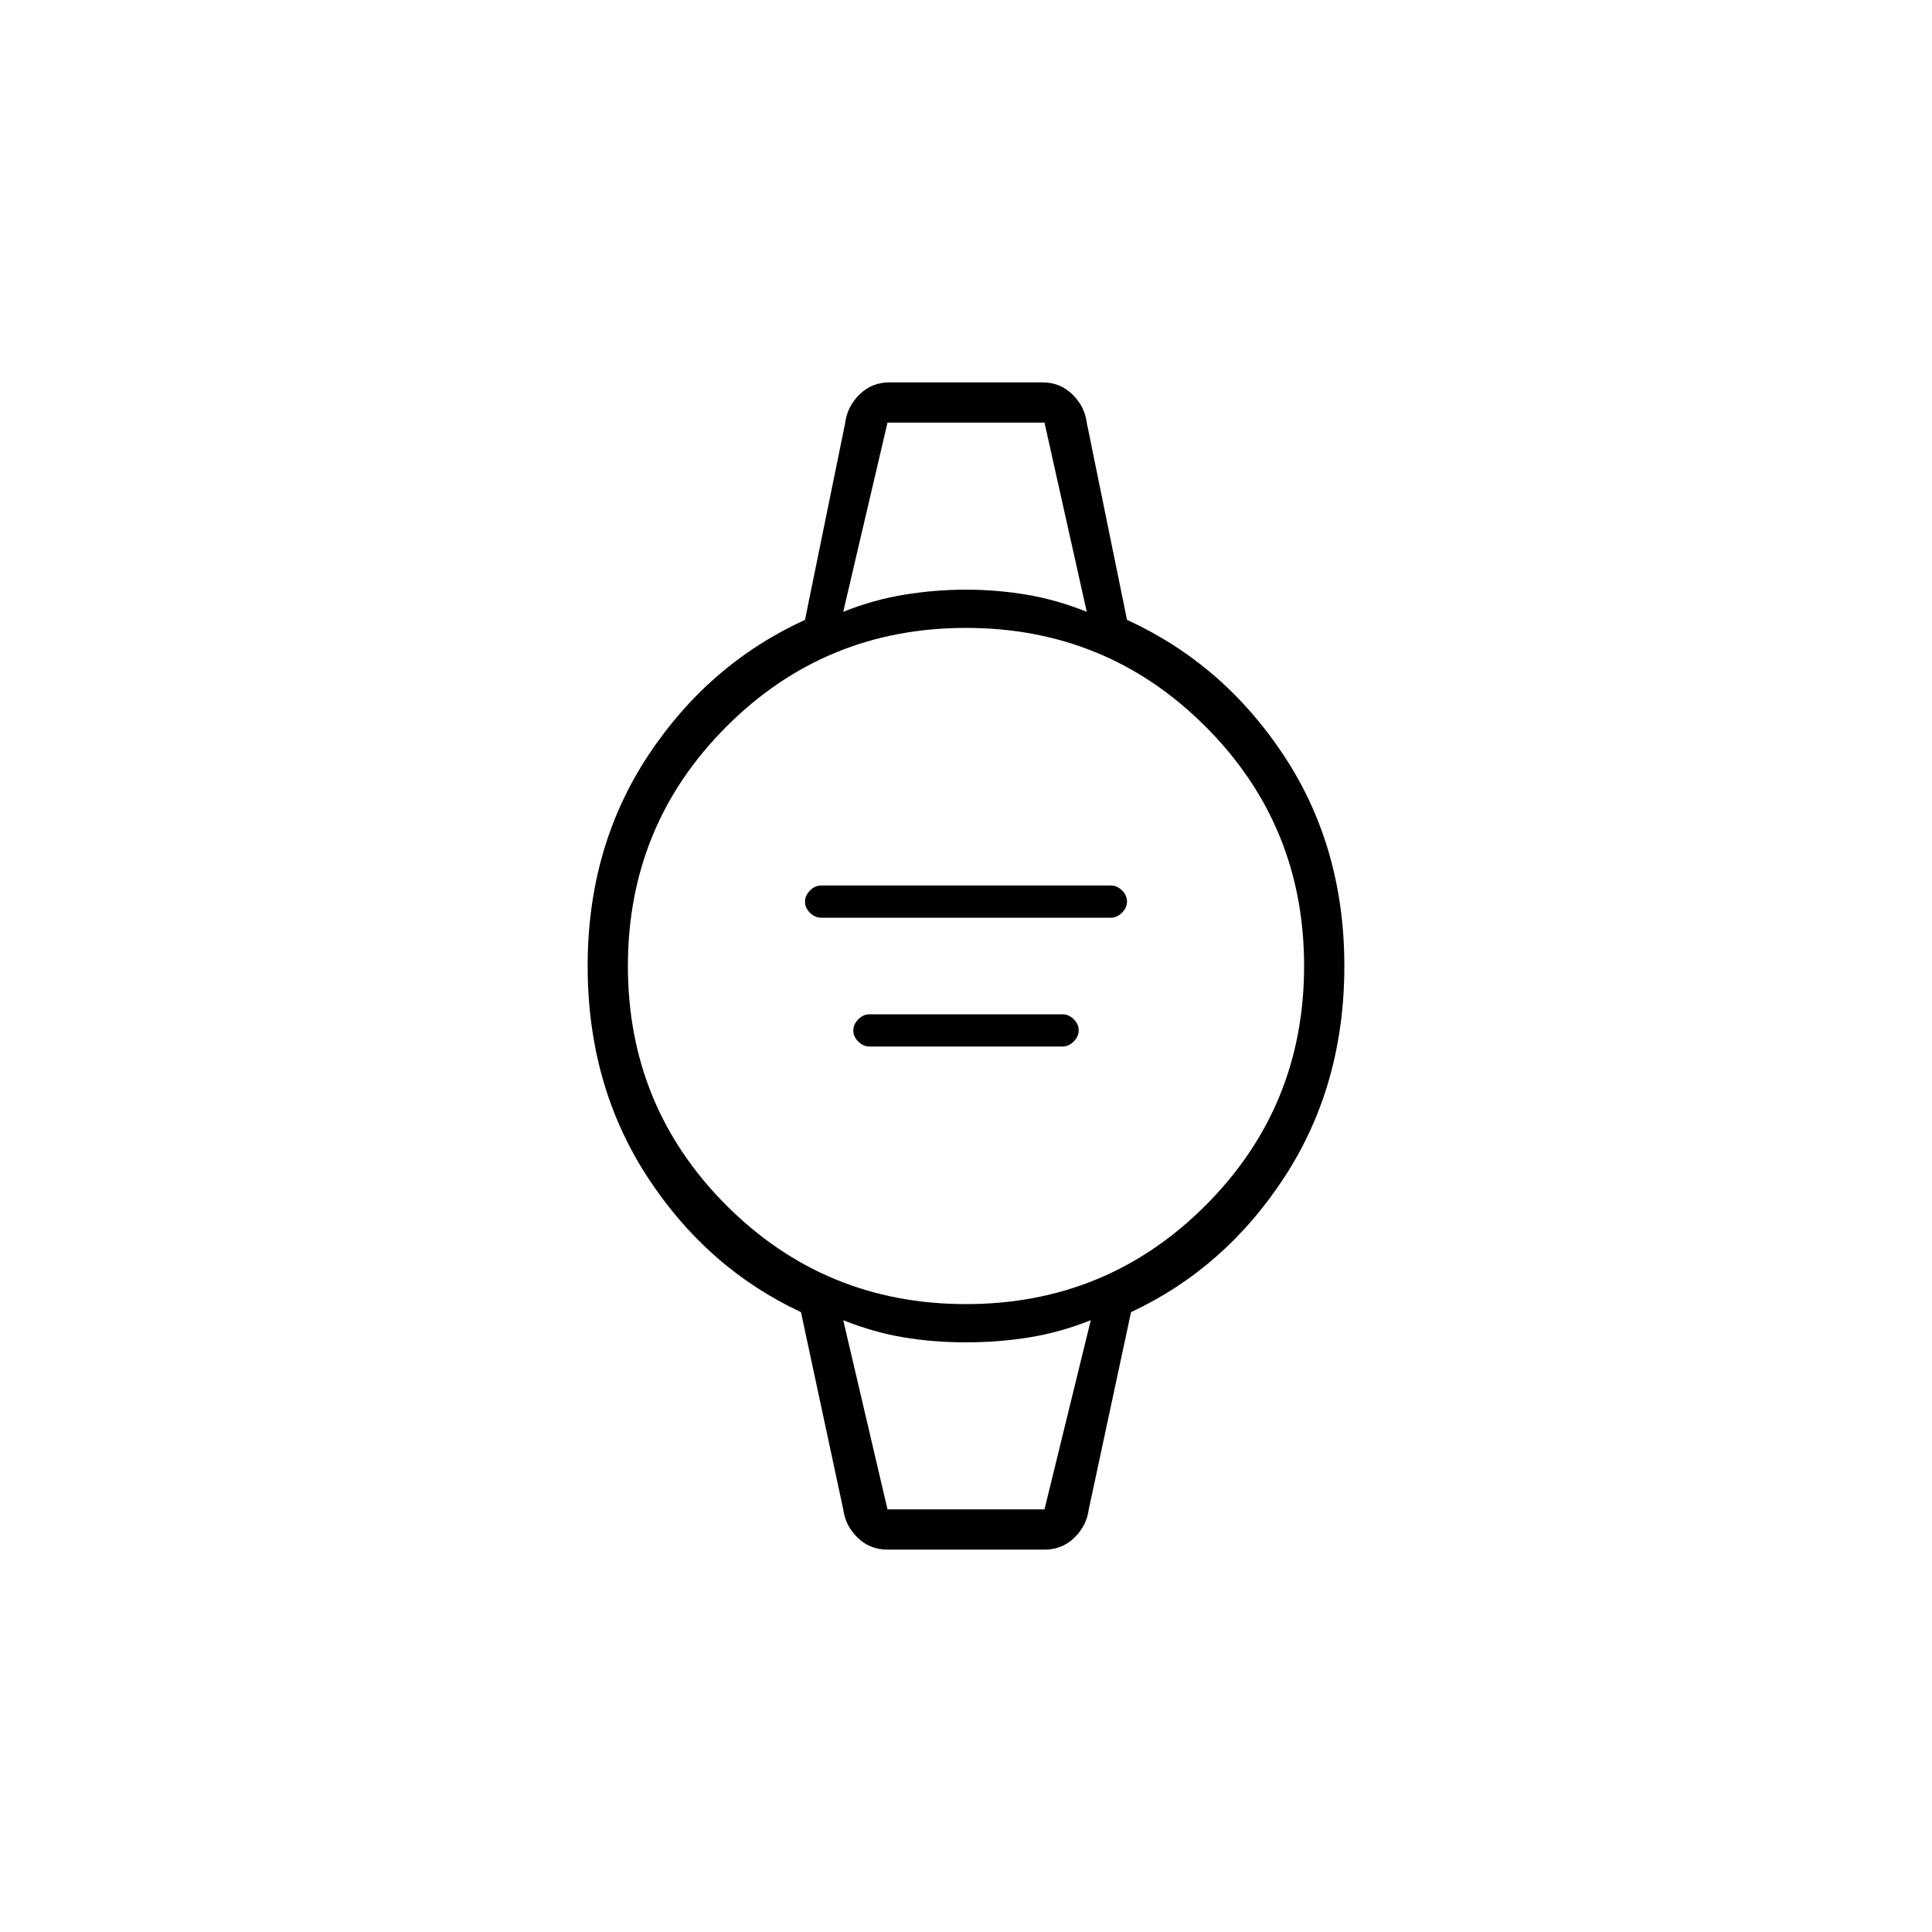 <svg xmlns="http://www.w3.org/2000/svg" height="20" viewBox="0 -960 960 960" width="20"><path d="M408-504q-3.07 0-5.53-2.45-2.47-2.46-2.47-5.5 0-3.05 2.47-5.55 2.46-2.5 5.53-2.5h144q3.07 0 5.53 2.45 2.47 2.46 2.47 5.5 0 3.05-2.47 5.55-2.46 2.5-5.53 2.5H408Zm24 64q-3.07 0-5.53-2.45-2.47-2.46-2.47-5.5 0-3.05 2.47-5.55 2.46-2.5 5.53-2.5h96q3.07 0 5.53 2.45 2.47 2.46 2.47 5.5 0 3.05-2.47 5.55-2.46 2.5-5.53 2.5h-96Zm9 250q-8.79 0-14.89-5.98-6.1-5.98-7.11-14.02l-21-98q-47-22-76.5-67.5T292-480q0-59 30-104.5t78-67.5l20-98q1.01-8.04 7.11-14.02Q433.21-770 442-770h76q8.79 0 14.89 5.98 6.1 5.98 7.11 14.02l20 98q48 22 78 67.5T668-480q0 59-29.5 104.5T562-308l-21 98q-1.01 8.04-7.11 14.02Q527.79-190 519-190h-78Zm39-122q70 0 119-49t49-119q0-70-49-119t-119-49q-70 0-119 49t-49 119q0 70 49 119t119 49Zm-61-344q15-6 30.33-8.5Q464.66-667 480-667q15.34 0 30.17 2.5Q525-662 540-656l-21-94h-78l-22 94Zm22 446h78l23-94q-15 6-30.33 8.5Q496.34-293 480-293q-16.34 0-31.17-2.5Q434-298 419-304l22 94Zm-22-540h121-121Zm22 540h-22 123-101Z"/></svg>